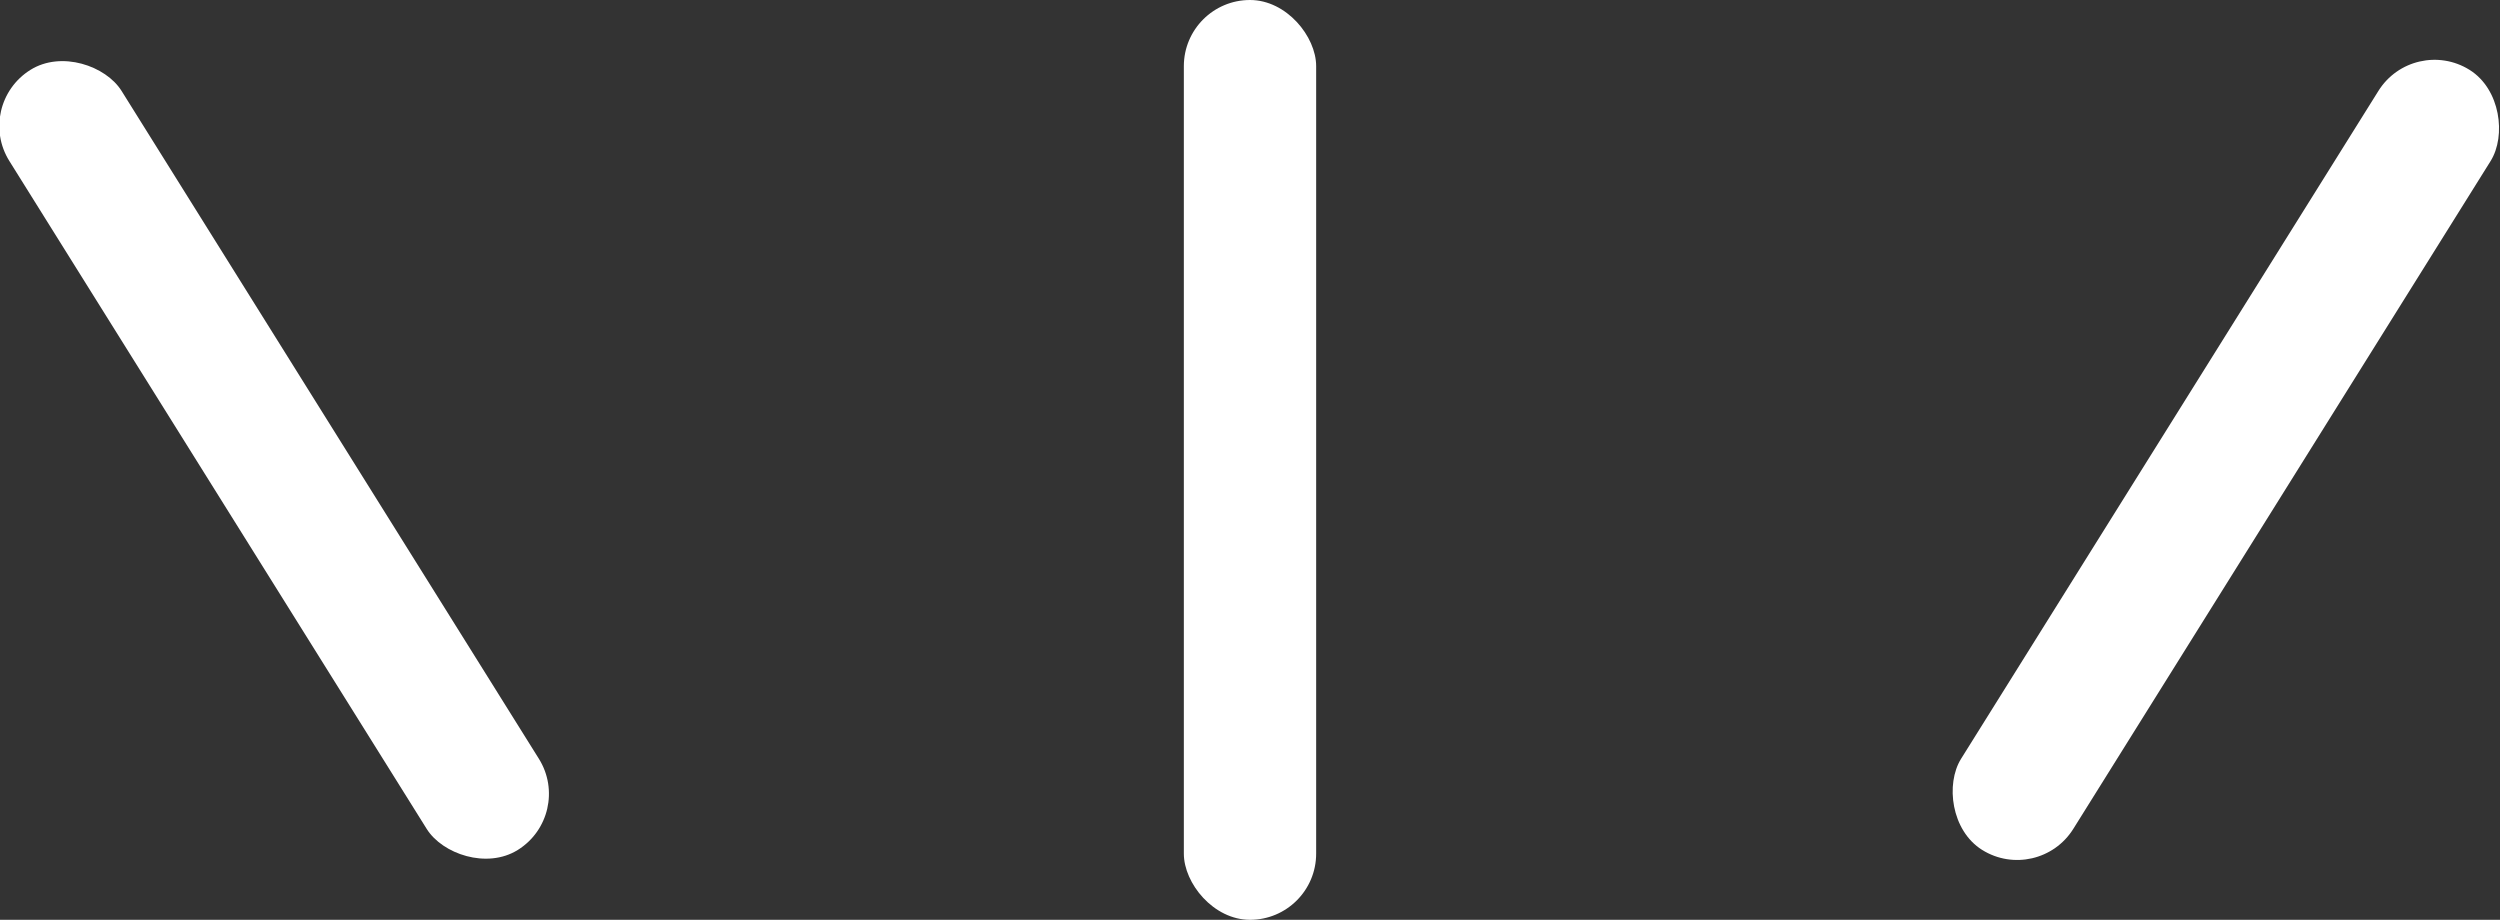 <?xml version="1.0" encoding="UTF-8"?>
<svg width="106px" height="39px" viewBox="0 0 106 39" version="1.1" xmlns="http://www.w3.org/2000/svg" xmlns:xlink="http://www.w3.org/1999/xlink">
    <rect x="0" y="0" width="106" height="39" fill="#333333" stroke="none"/>
    <!-- Generator: Sketch 49.3 (51167) - http://www.bohemiancoding.com/sketch -->
    <title>Group</title>
    <desc>Created with Sketch.</desc>
    <defs></defs>
    <g id="Page-1" stroke="none" stroke-width="1" fill="none" fill-rule="evenodd">
        <g id="Group-2" transform="translate(-345, -37)" fill="#FFFFFF">
            <g id="Group" transform="translate(344, 37)">
                <rect id="Rectangle-16" transform="translate(12.623, 19.5) rotate(-32) translate(-12.623, -19.5) " x="9.818" y="0" width="5.61" height="39" rx="2.805"></rect>
                <rect id="Rectangle-16" x="51.195" y="0" width="5.61" height="39" rx="2.805"></rect>
                <rect id="Rectangle-16" transform="translate(95.377, 19.5) rotate(32) translate(-95.377, -19.5) " x="92.571" y="0" width="5.61" height="39" rx="2.805"></rect>
            </g>
        </g>
    </g>
</svg>